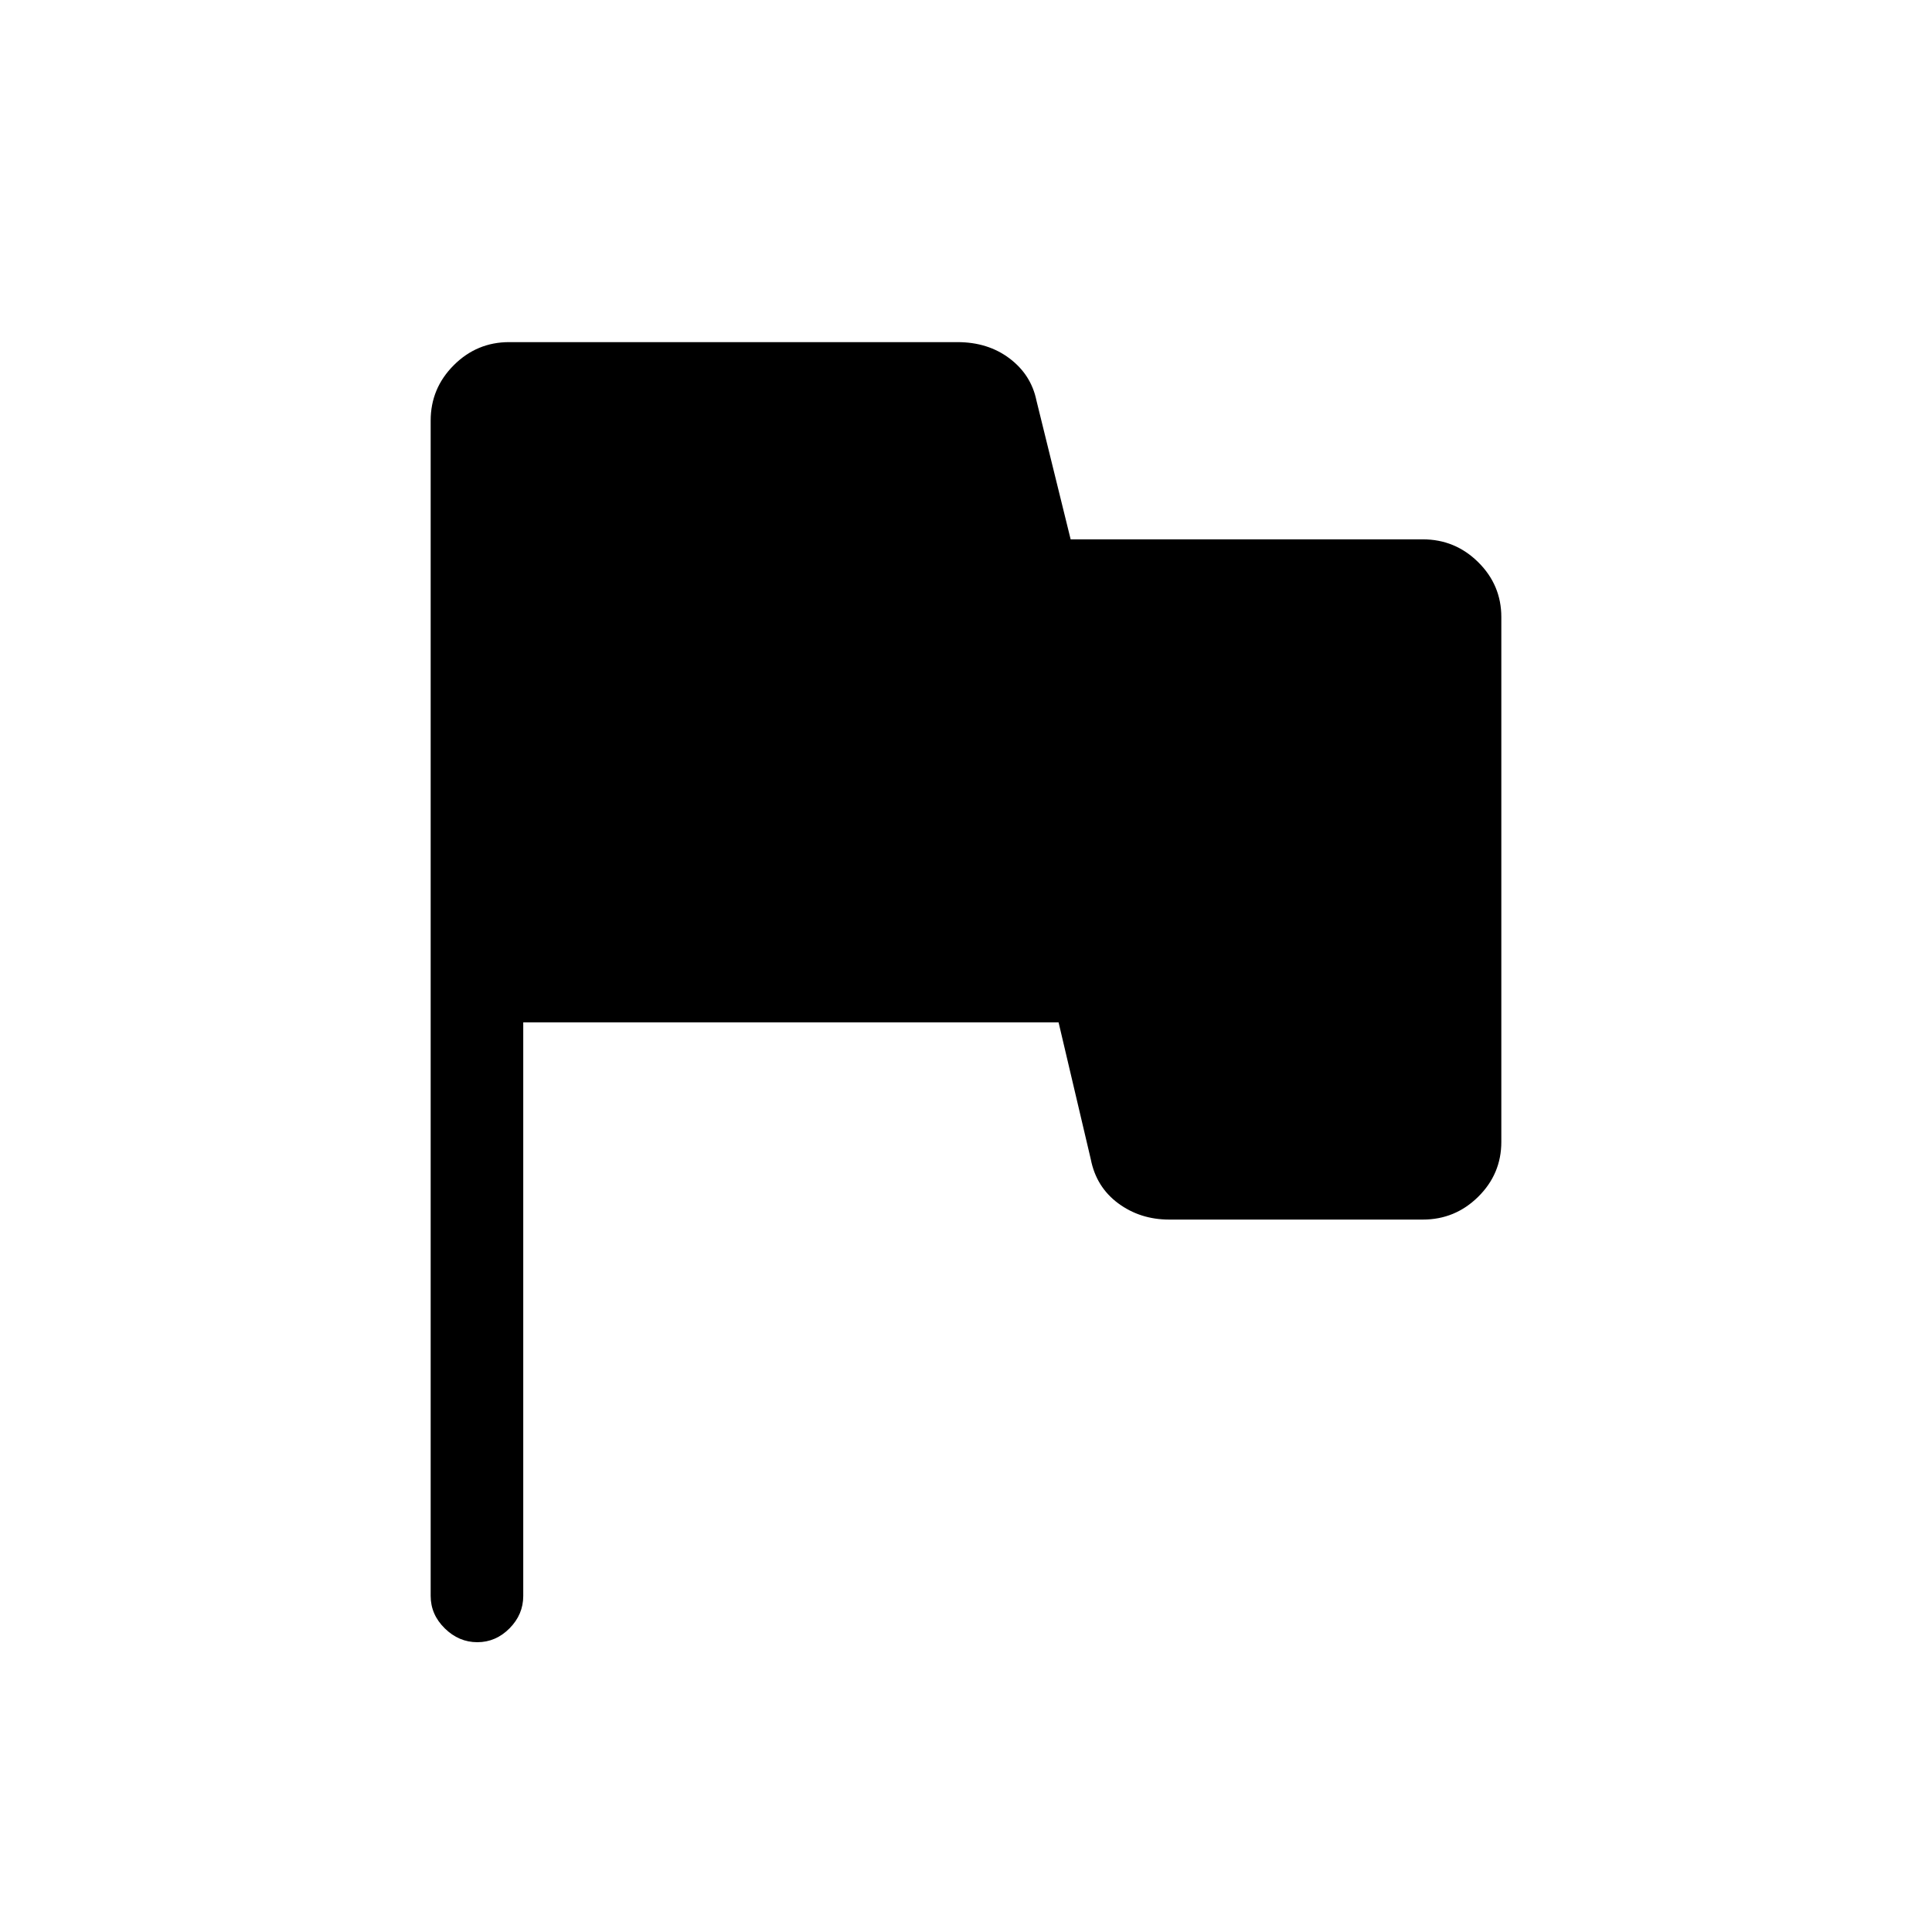 <svg xmlns="http://www.w3.org/2000/svg" height="20" viewBox="0 -960 960 960" width="20"><path d="M260-452v285q0 9.25-6.82 16.12-6.83 6.88-16 6.88-9.18 0-16.18-6.88-7-6.87-7-16.12v-584q0-16.05 11.48-27.53Q236.95-790 253-790h222.74q15.15 0 25.88 8.09 10.74 8.1 13.38 20.91l17 69h175q16.05 0 27.53 11.36Q746-669.28 746-653.4v260.82q0 15.88-11.47 27.23Q723.05-354 707-354H581q-14.45 0-25.38-8.09-10.93-8.1-13.62-21.91l-16-68H260Z"/></svg>